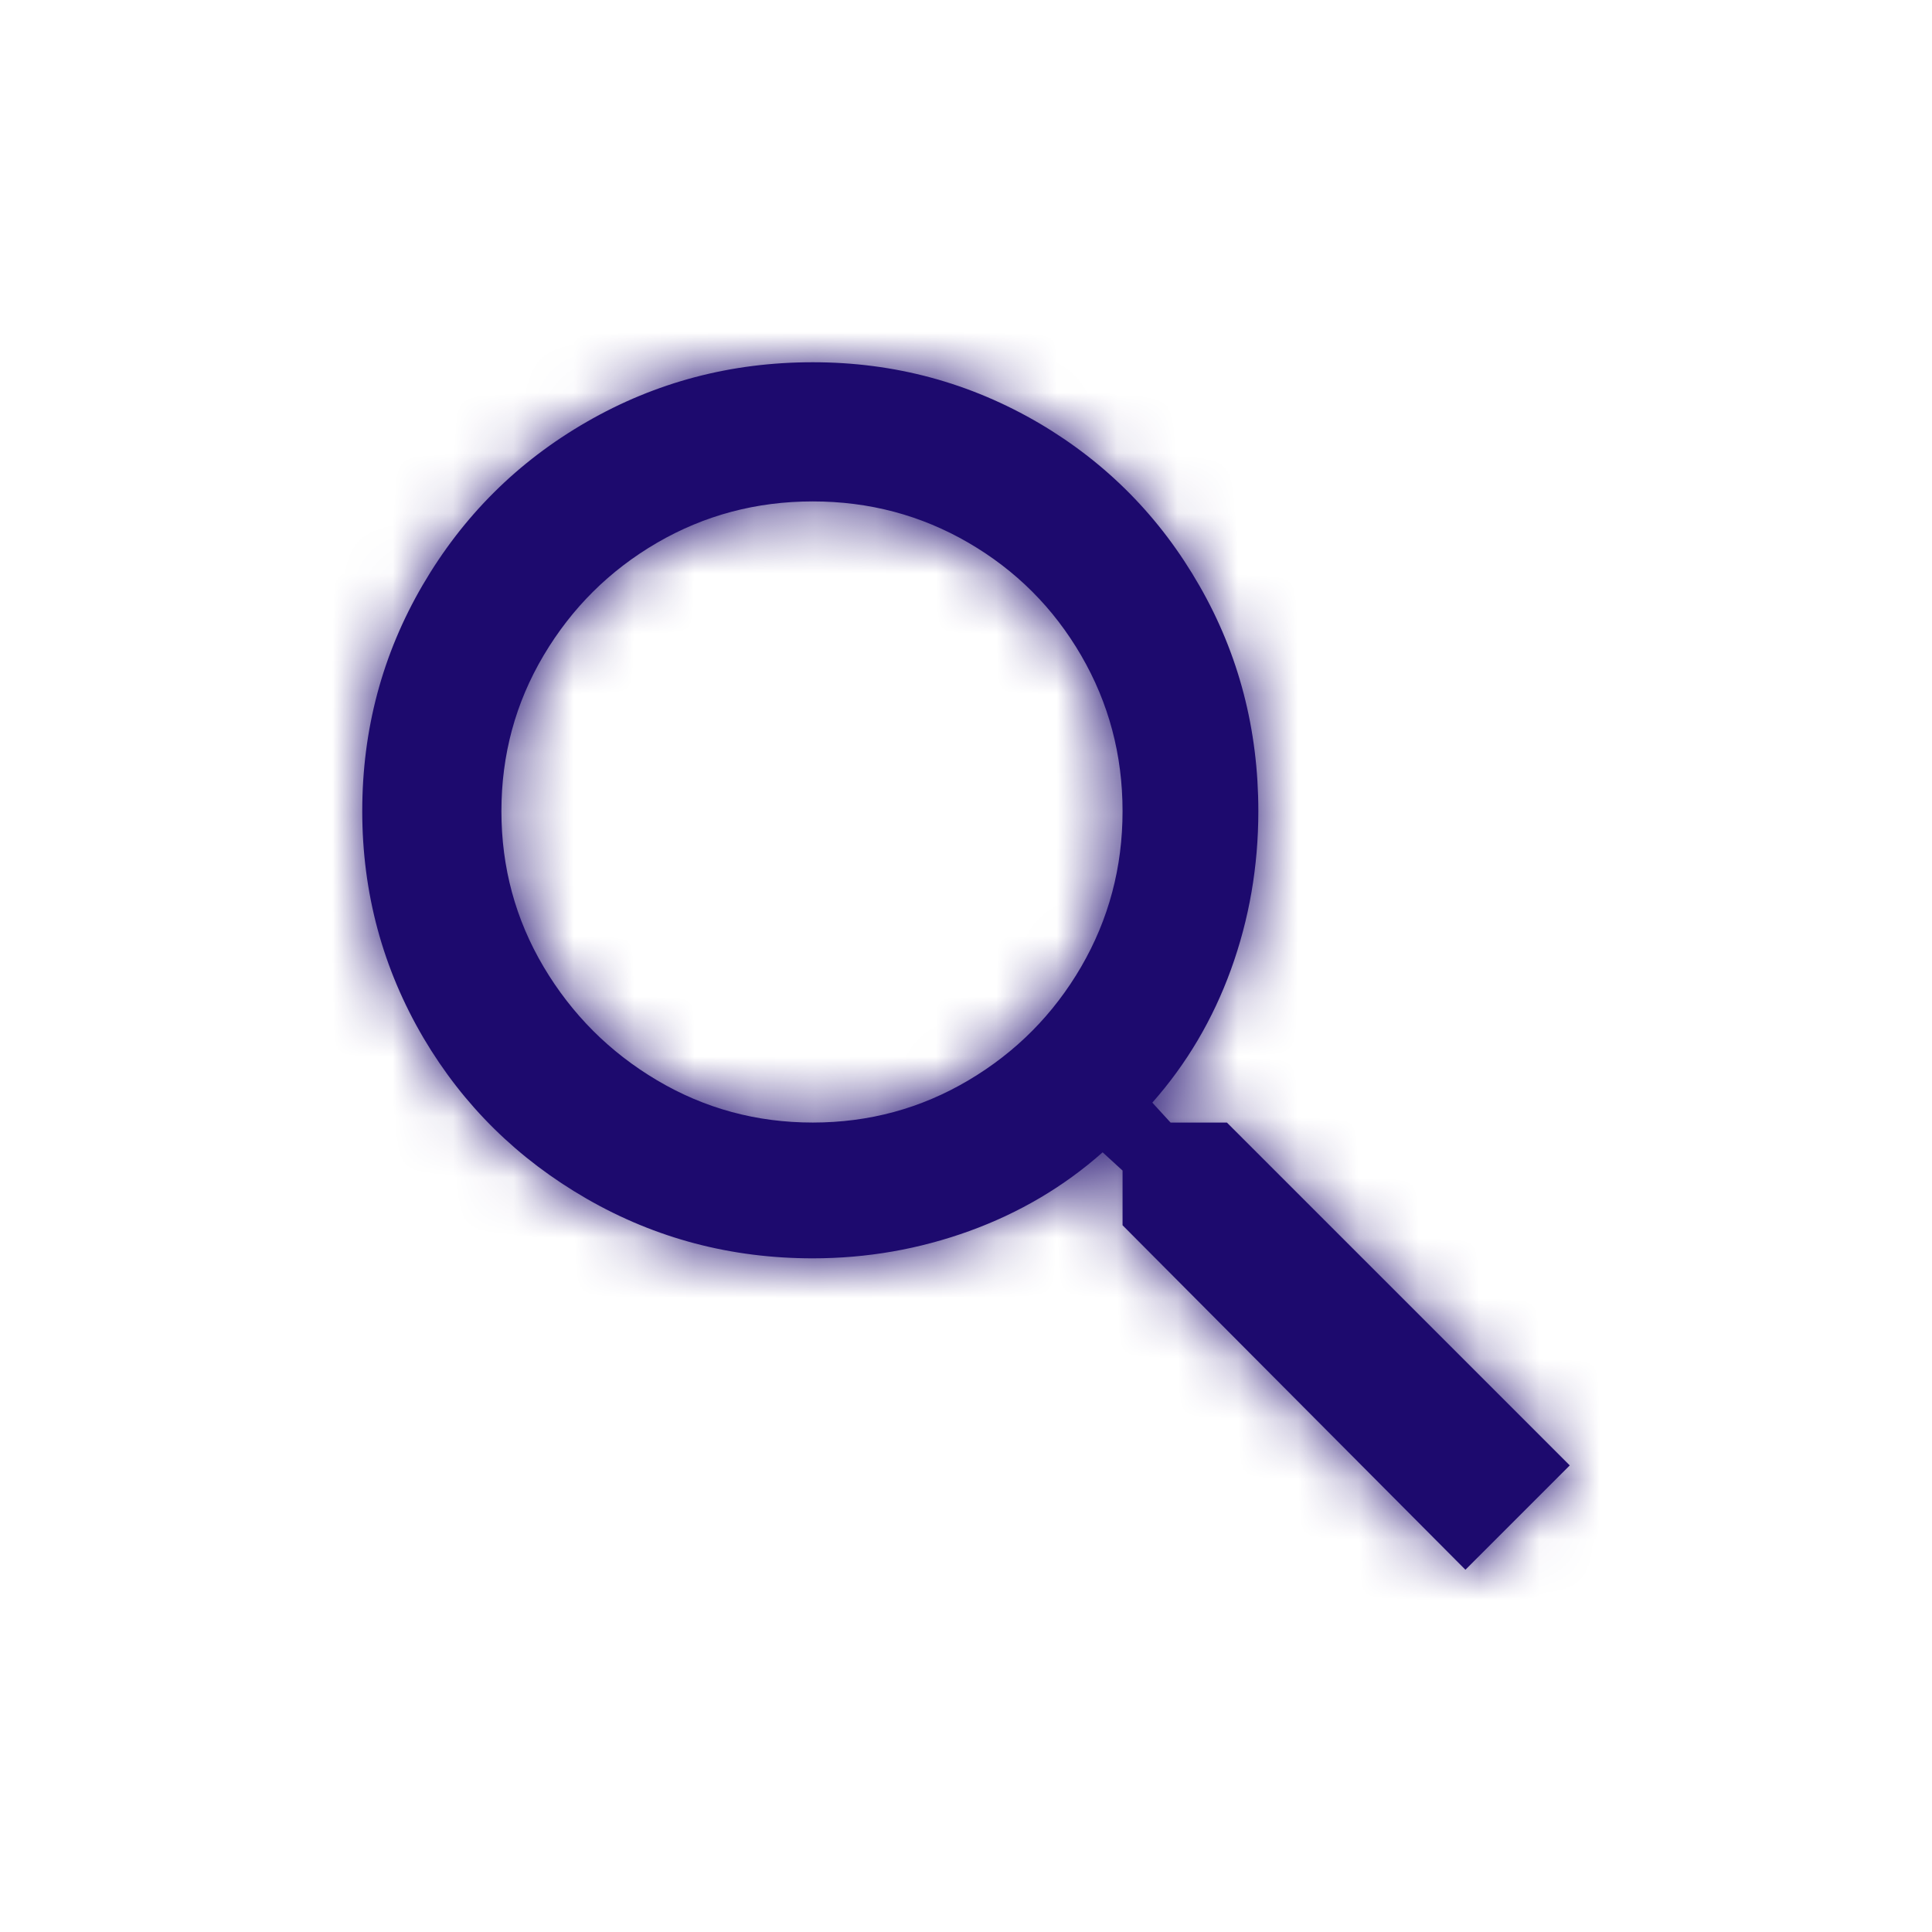 <?xml version="1.0" encoding="UTF-8"?>
<svg width="32px" height="32px" viewBox="0 0 32 32" version="1.1" xmlns="http://www.w3.org/2000/svg" xmlns:xlink="http://www.w3.org/1999/xlink">
    <!-- Generator: Sketch 53.1 (72631) - https://sketchapp.com -->
    <title>Icons/Actions/Search</title>
    <desc>Created with Sketch.</desc>
    <defs>
        <path d="M13.462,18.593 C14.395,18.593 15.255,18.359 16.041,17.893 C16.828,17.427 17.449,16.8 17.907,16.014 C18.364,15.227 18.593,14.368 18.593,13.435 C18.593,12.502 18.364,11.642 17.907,10.856 C17.449,10.069 16.828,9.448 16.041,8.99 C15.255,8.533 14.395,8.305 13.462,8.305 C12.529,8.305 11.67,8.533 10.883,8.99 C10.097,9.448 9.471,10.069 9.004,10.856 C8.538,11.642 8.305,12.502 8.305,13.435 C8.305,14.368 8.538,15.227 9.004,16.014 C9.471,16.8 10.097,17.427 10.883,17.893 C11.67,18.359 12.529,18.593 13.462,18.593 Z M20.321,18.593 L26,24.272 L24.272,26 L18.593,20.294 L18.593,19.388 L18.263,19.086 C17.623,19.653 16.887,20.088 16.055,20.39 C15.223,20.691 14.358,20.842 13.462,20.842 C12.109,20.842 10.861,20.513 9.717,19.855 C8.574,19.196 7.674,18.309 7.015,17.193 C6.338,16.041 6,14.788 6,13.435 C6,12.081 6.334,10.833 7.001,9.69 C7.669,8.547 8.574,7.646 9.717,6.988 C10.861,6.329 12.109,6 13.462,6 C14.816,6 16.069,6.338 17.221,7.015 C18.337,7.674 19.219,8.57 19.868,9.704 C20.518,10.838 20.842,12.081 20.842,13.435 C20.842,14.349 20.691,15.223 20.39,16.055 C20.088,16.887 19.653,17.623 19.086,18.263 L19.388,18.593 L20.321,18.593 Z" id="path-1"></path>
        <rect id="path-3" x="0" y="0" width="33" height="32"></rect>
    </defs>
    <g id="Icons/Actions/Search" stroke="none" stroke-width="1" fill="none" fill-rule="evenodd">
        <mask id="mask-2" fill="white">
            <use xlink:href="#path-1"></use>
        </mask>
        <use id="search---material" fill="#1D0A6E" xlink:href="#path-1"></use>
        <g id="color/neutral/dark" mask="url(#mask-2)">
            <rect fill="#1D0A6E" x="0" y="0" width="33" height="32"></rect>
            <mask id="mask-4" fill="white">
                <use xlink:href="#path-3"></use>
            </mask>
            <use id="Background" fill="#1D0A6E" fill-rule="evenodd" xlink:href="#path-3"></use>
        </g>
    </g>
</svg>